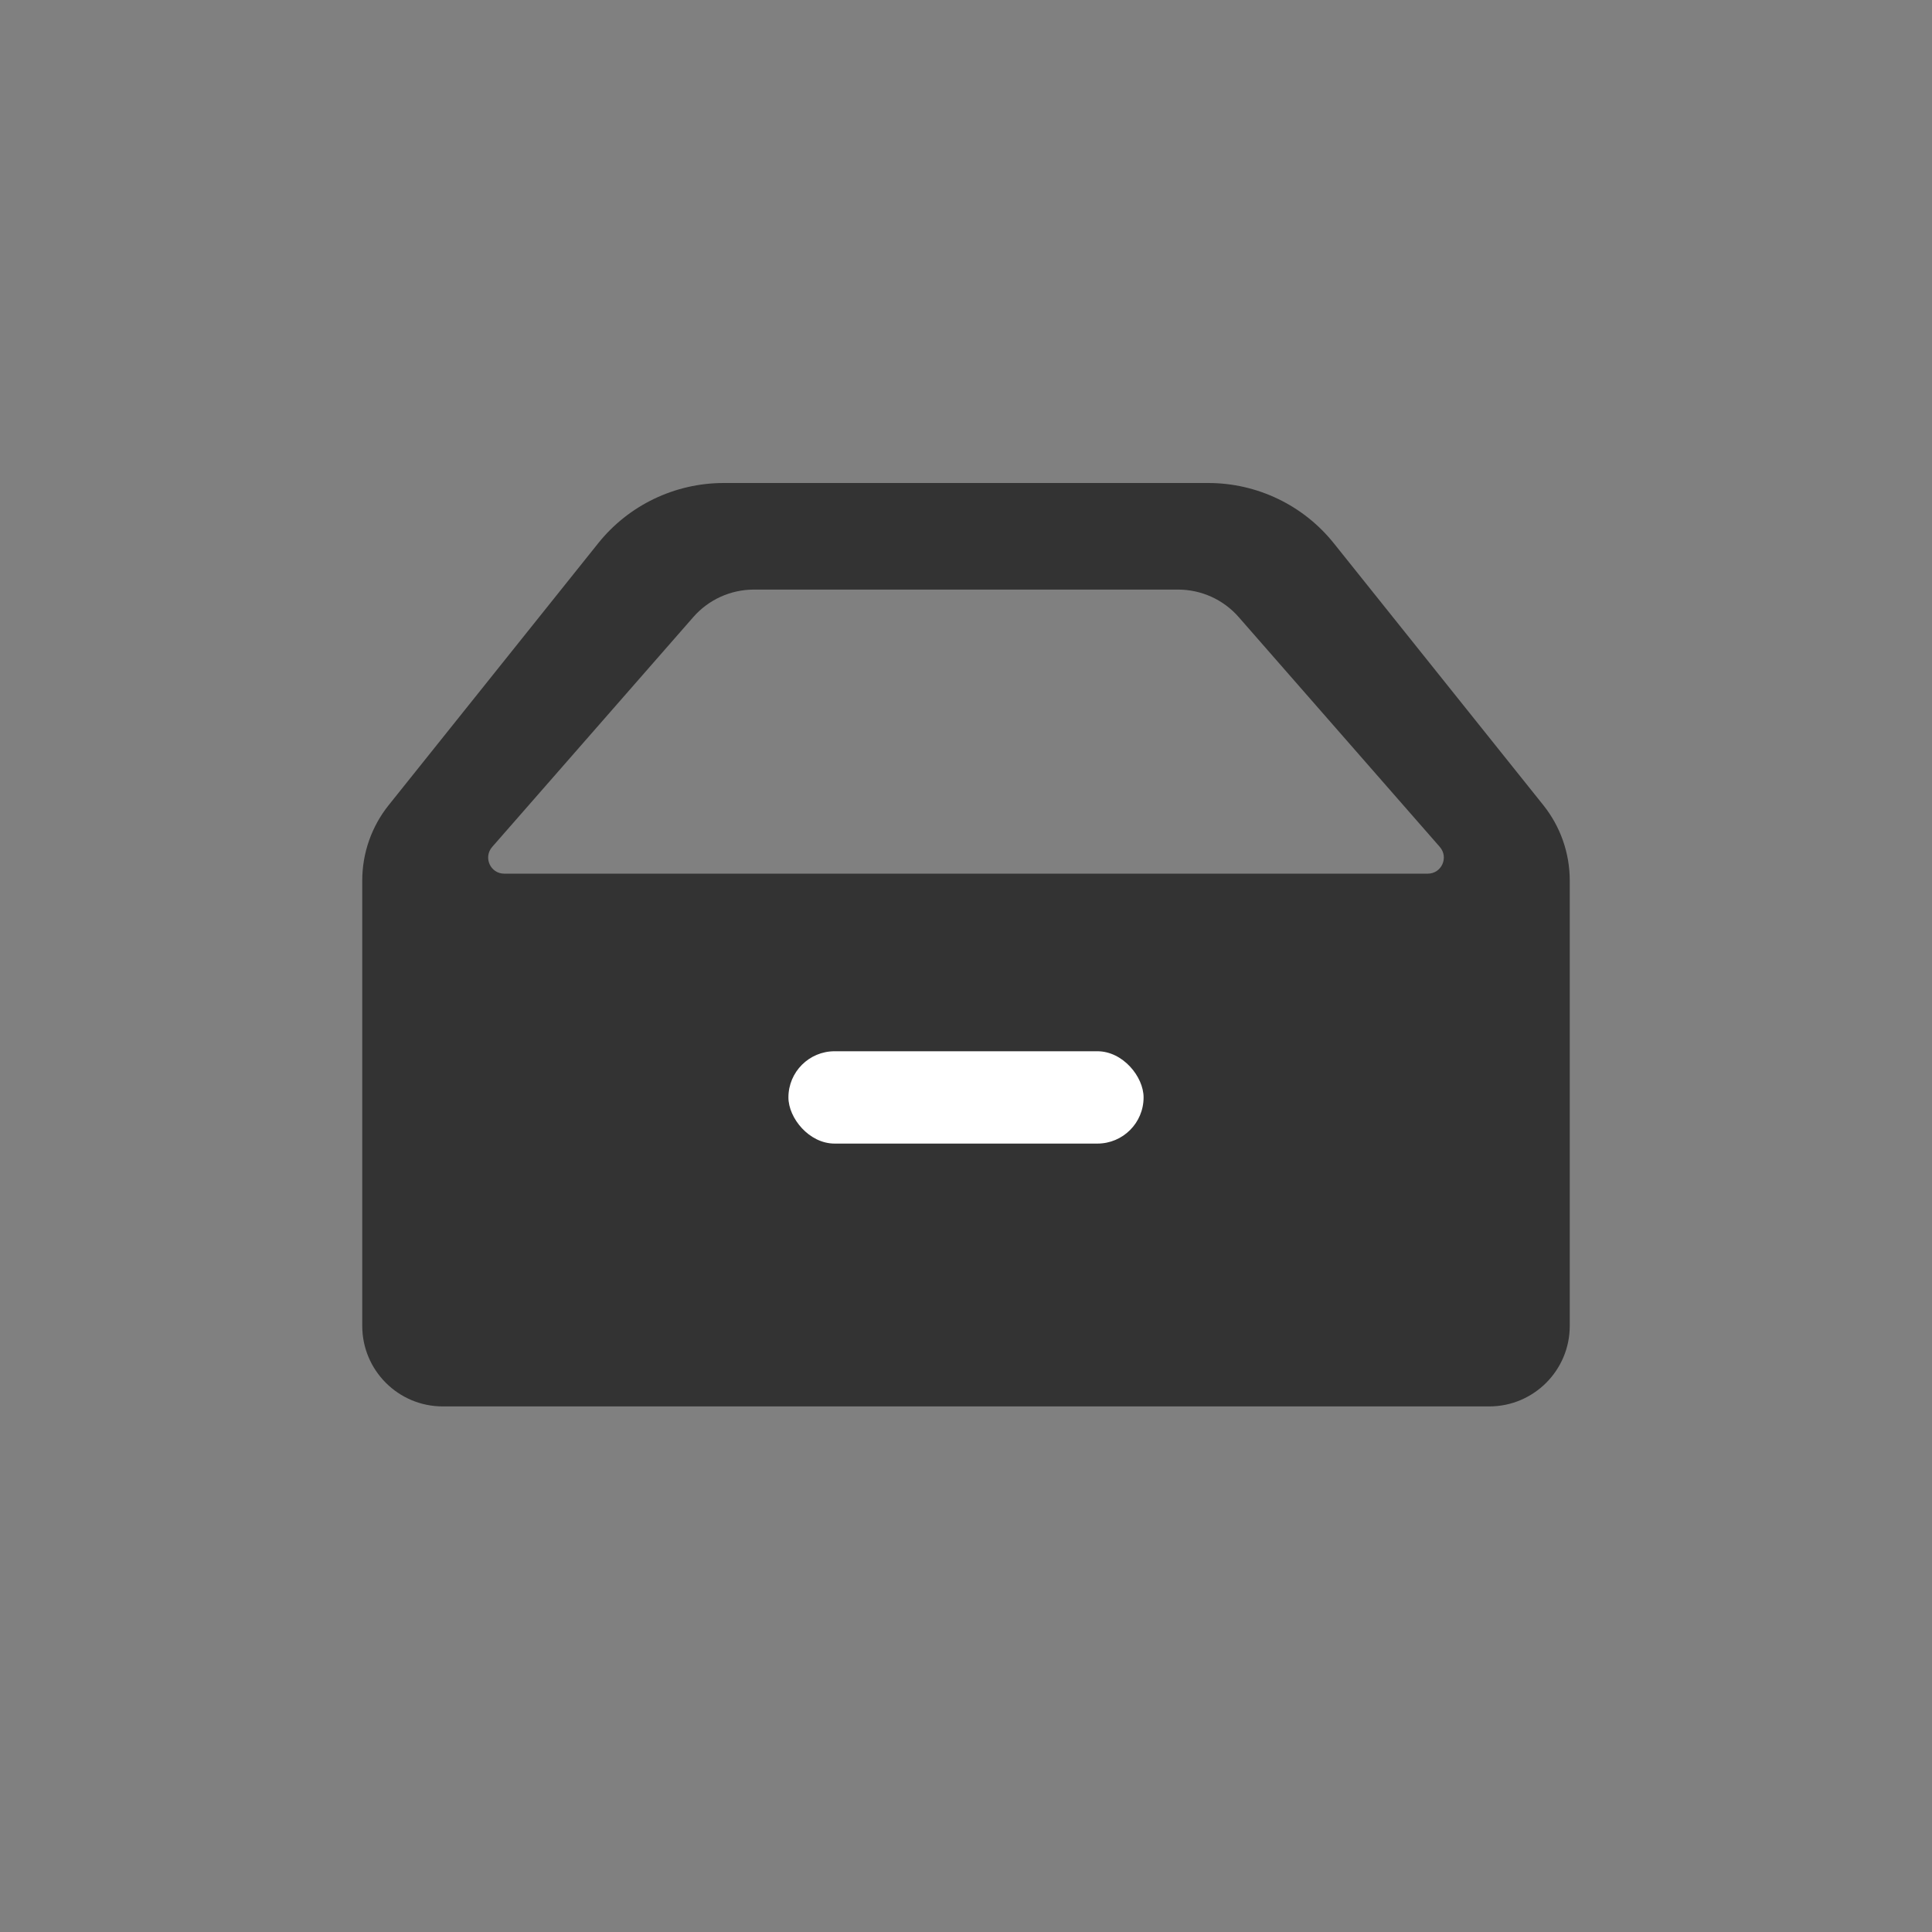 <svg width="24" height="24" viewBox="0 0 24 24" fill="none" xmlns="http://www.w3.org/2000/svg">
<rect x="0" y="0" width="24" height="24" fill="#808080" stroke="none"/>
<path fill-rule="evenodd" clip-rule="evenodd" d="M8.991 6H15.009C15.617 6 16.192 6.276 16.571 6.751L19.171 10.001C19.384 10.267 19.5 10.597 19.5 10.938V16.471C19.5 17.023 19.052 17.471 18.5 17.471H5.5C4.948 17.471 4.5 17.023 4.5 16.471V10.938C4.5 10.597 4.616 10.267 4.829 10.001L7.429 6.751C7.808 6.276 8.383 6 8.991 6ZM8.613 7.665L6.114 10.521C6.001 10.651 6.092 10.853 6.264 10.853H17.736C17.908 10.853 17.999 10.651 17.886 10.521L15.387 7.665C15.197 7.448 14.923 7.324 14.634 7.324H9.366C9.077 7.324 8.803 7.448 8.613 7.665Z" fill="#333333"/>
<rect x="9.794" y="13.059" width="4.412" height="1.147" rx="0.574" fill="white"/>
</svg>
